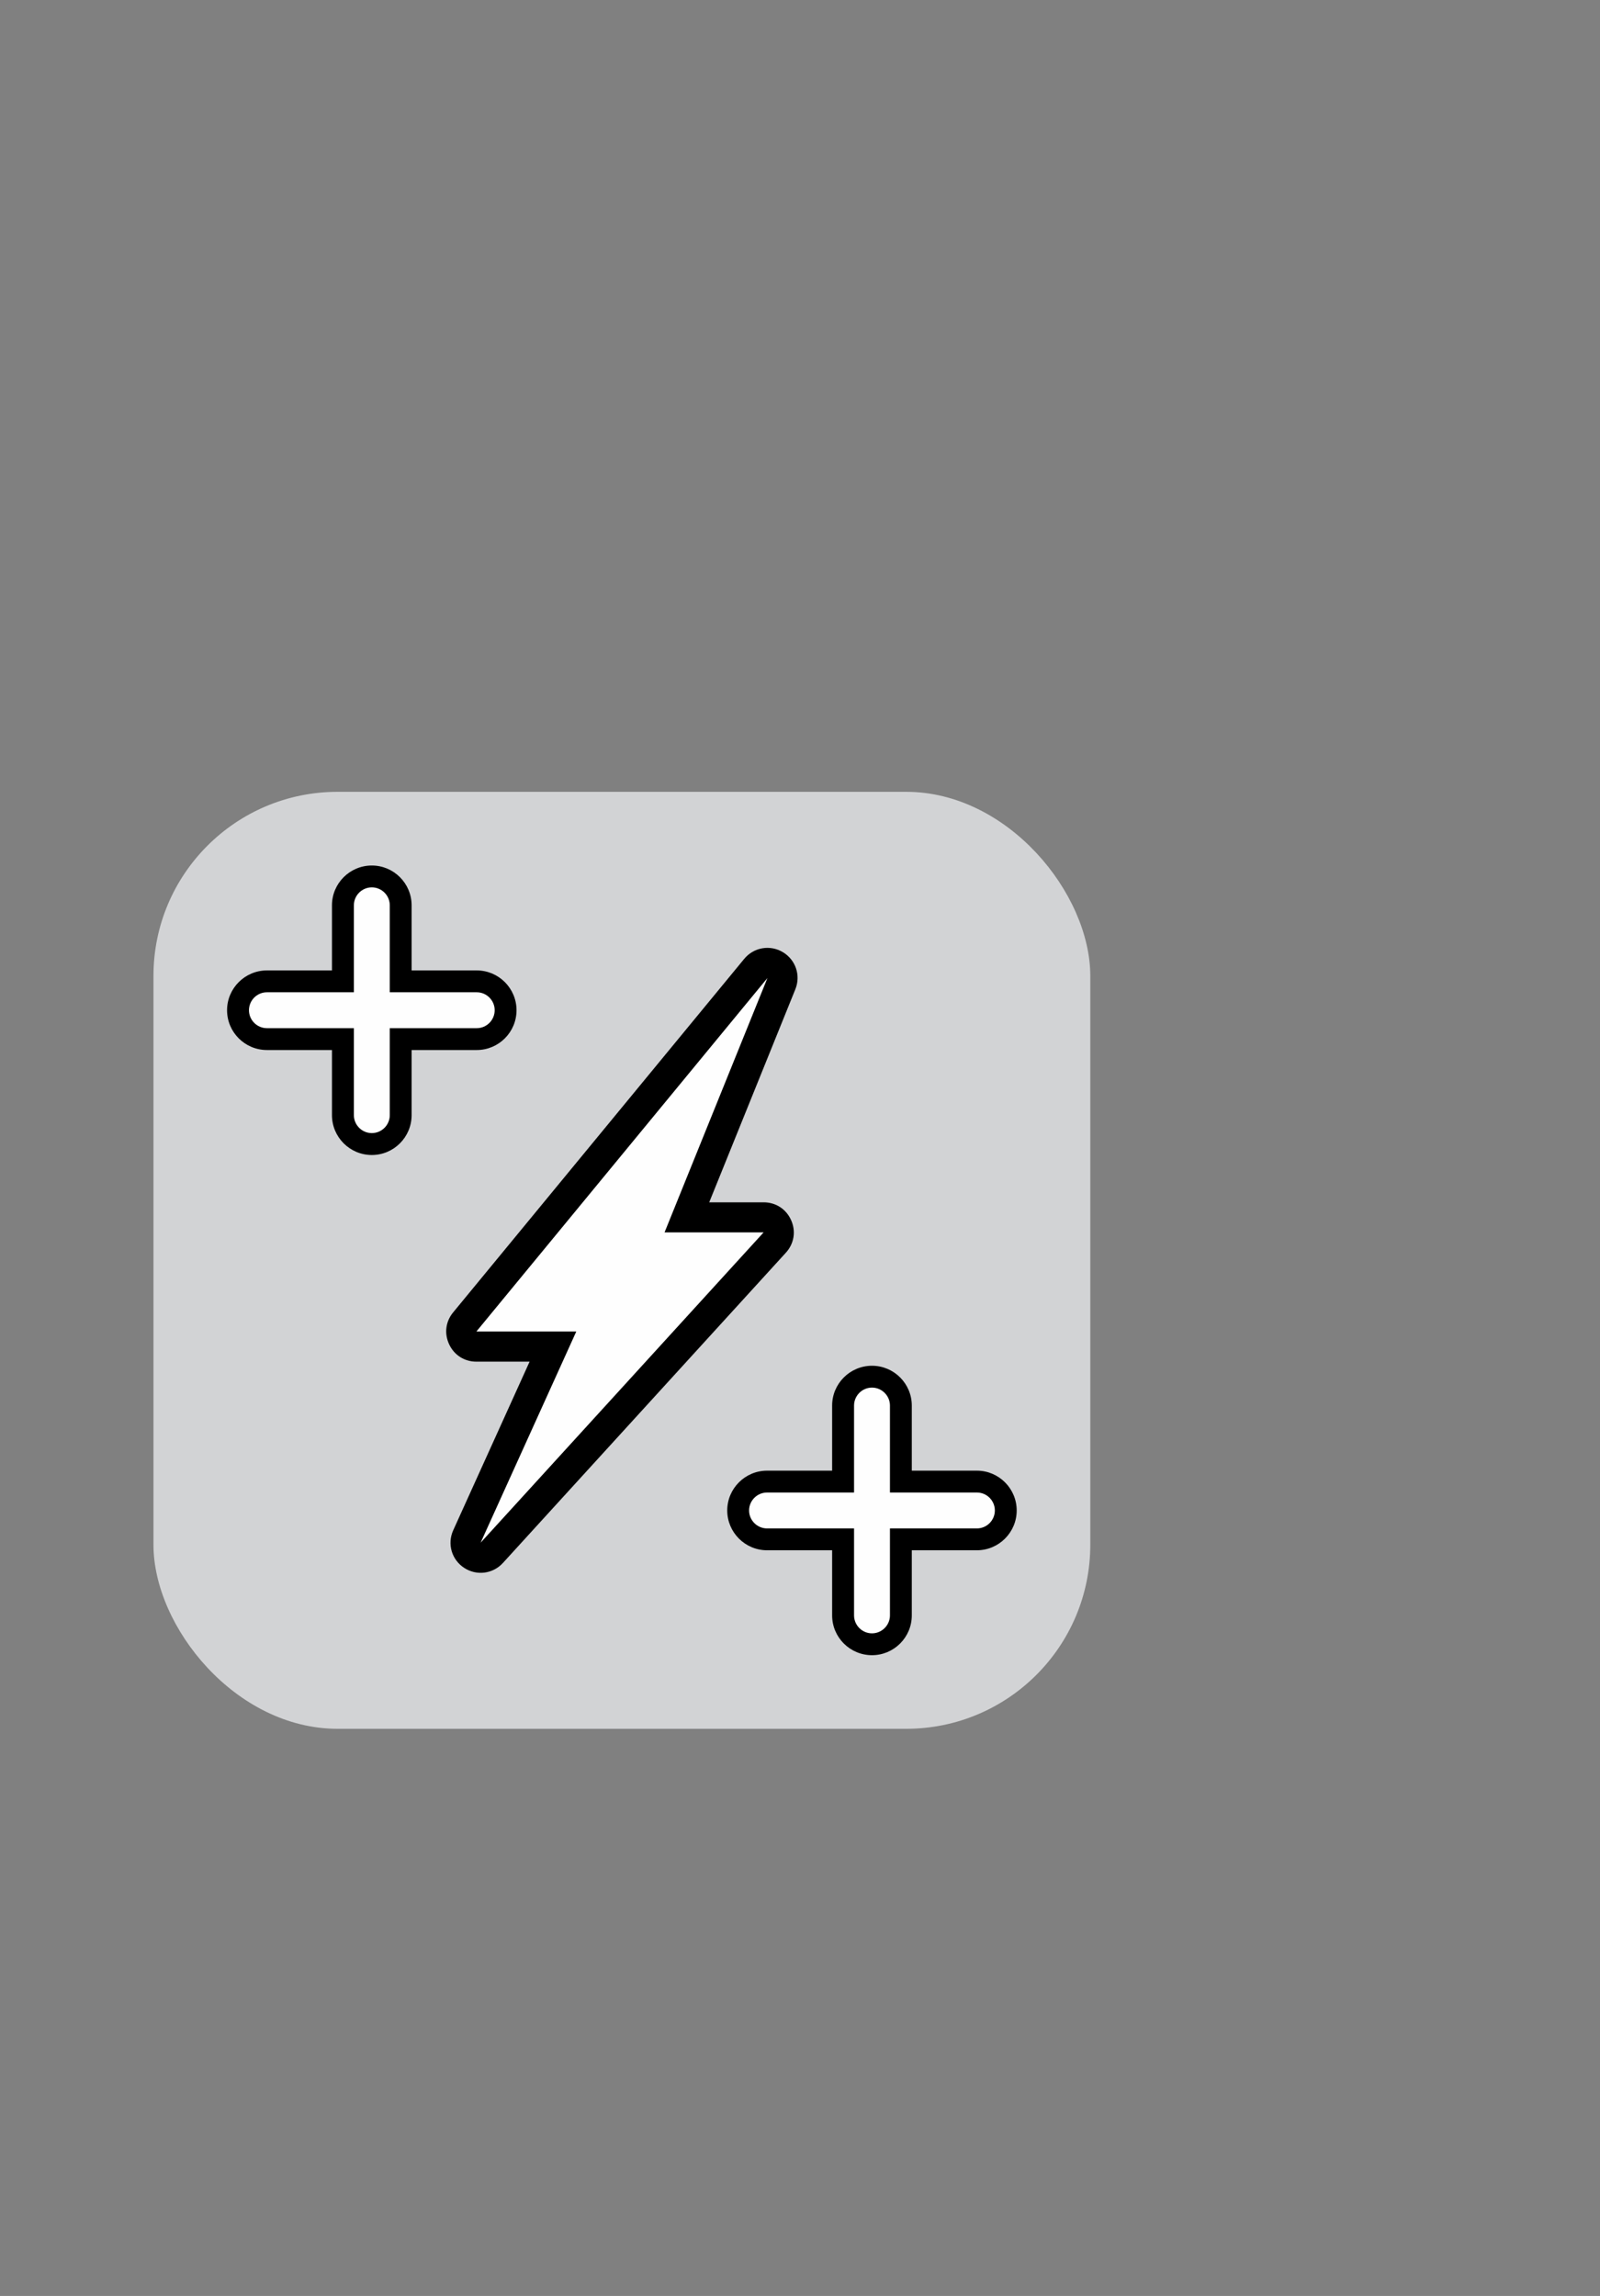 <?xml version="1.0" encoding="UTF-8"?>
<!DOCTYPE svg PUBLIC "-//W3C//DTD SVG 1.1//EN" "http://www.w3.org/Graphics/SVG/1.1/DTD/svg11.dtd">
<!-- Creator: CorelDRAW X8 -->
<svg xmlns="http://www.w3.org/2000/svg" xml:space="preserve" width="230mm" height="330mm" version="1.1" style="shape-rendering:geometricPrecision; text-rendering:geometricPrecision; image-rendering:optimizeQuality; fill-rule:evenodd; clip-rule:evenodd"
viewBox="0 0 23000 33000"
 xmlns:xlink="http://www.w3.org/1999/xlink">
 <rect x="0" y="0" width="23000" height="33000" fill="#808080" stroke="none"/>
 <defs>
  <style type="text/css">
   <![CDATA[
    .fil2 {fill:#FEFEFE}
    .fil0 {fill:#D2D3D5}
    .fil1 {fill:black}
   ]]>
  </style>
 </defs>
 <g id="Capa_x0020_1">
  <g id="_3059811662752">
   <rect class="fil0" x="2206" y="11381" width="13467" height="13467" rx="2646" ry="2646"/>
   <path class="fil1" d="M11962 22282l-936 0c-315,0 -572,-257 -572,-572 0,-315 257,-572 572,-572l936 0 0 -936c0,-315 257,-572 573,-572 315,0 572,257 572,572l0 936 936 0c315,0 572,257 572,572 0,315 -257,572 -572,572l-936 0 0 936c0,316 -257,572 -572,572 -316,0 -573,-256 -573,-572l0 -936z"/>
   <path class="fil1" d="M10195 17281l782 0c175,0 325,97 396,258 71,160 42,336 -76,466l-4068 4460c-145,158 -379,187 -558,69 -179,-118 -244,-344 -156,-539l1098 -2424 -765 0c-171,0 -318,-93 -391,-248 -73,-155 -52,-328 57,-460l4184 -5081c137,-166 370,-207 555,-97 185,110 261,335 180,534l-1238 3062z"/>
   <path class="fil1" d="M5917 13948l936 0c315,0 572,257 572,572 0,316 -257,572 -572,572l-936 0 0 936c0,316 -257,573 -572,573 -316,0 -573,-257 -573,-573l0 -936 -935 0c-316,0 -573,-256 -573,-572 0,-315 257,-572 573,-572l935 0 0 -936c0,-315 257,-572 573,-572 315,0 572,257 572,572l0 936z"/>
   <path class="fil2" d="M5345 12754l0 0c-142,0 -258,116 -258,258l0 1250 -1250 0c-142,0 -258,116 -258,258l0 0c0,142 116,258 258,258l1250 0 0 1250c0,142 116,258 258,258l0 0c142,0 258,-116 258,-258l0 -1250 1250 0c142,0 258,-116 258,-258l0 0c0,-142 -116,-258 -258,-258l-1250 0 0 -1250c0,-142 -116,-258 -258,-258z"/>
   <path class="fil2" d="M12535 23476l0 0c141,0 258,-116 258,-258l0 -1250 1250 0c142,0 258,-116 258,-258l0 0c0,-142 -116,-258 -258,-258l-1250 0 0 -1250c0,-142 -117,-258 -258,-258l0 0c-142,0 -258,116 -258,258l0 1250 -1251 0c-141,0 -258,116 -258,258l0 0c0,142 117,258 258,258l1251 0 0 1250c0,142 116,258 258,258z"/>
   <polygon class="fil2" points="6848,19138 11032,14057 9553,17713 10977,17713 6909,22173 8284,19138 "/>
  </g>
 </g>
</svg>
